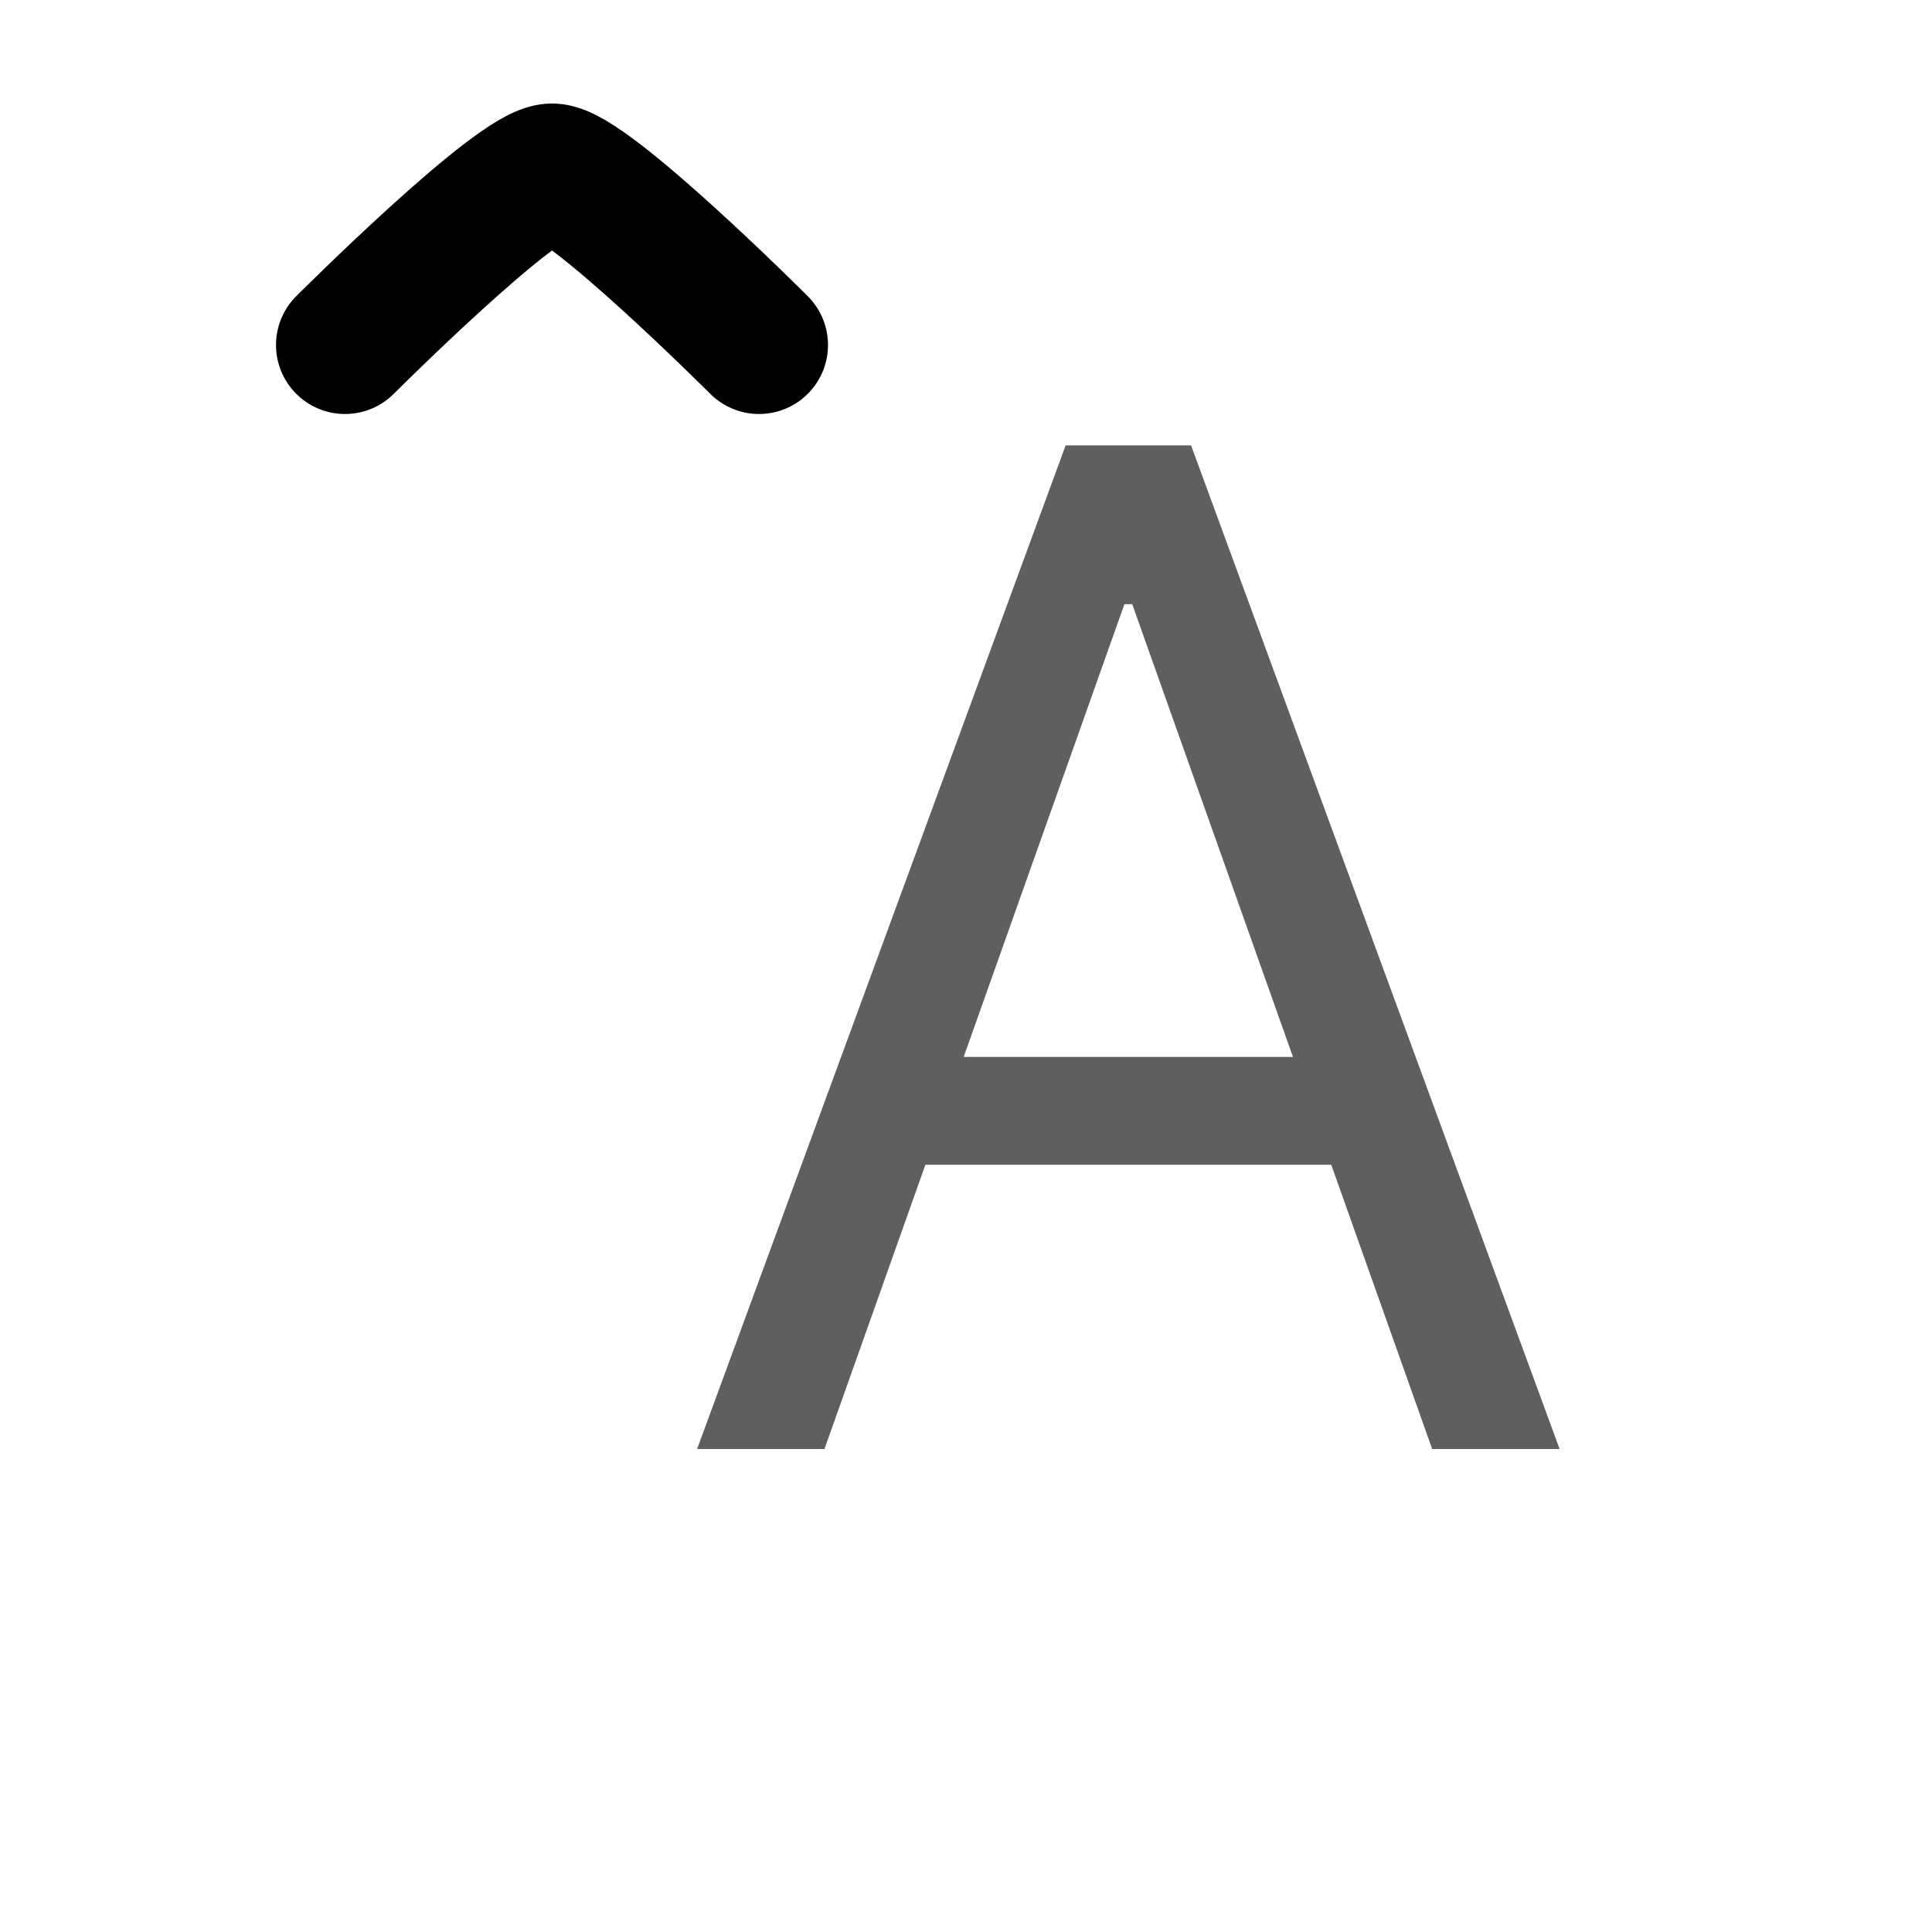 <svg width="28" height="28" viewBox="0 0 28 28" fill="none" xmlns="http://www.w3.org/2000/svg">
<path d="M11.949 21H10.103L15.444 6.455H17.262L22.603 21H20.756L16.409 8.756H16.296L11.949 21ZM12.631 15.318H20.074V16.881H12.631V15.318Z" fill="#5F5F5F"/>
<path d="M5 5C5 5 7.5 2.5 8 2.5C8.5 2.5 11 5 11 5" stroke="black" stroke-width="2" stroke-linecap="round"/>
</svg>
